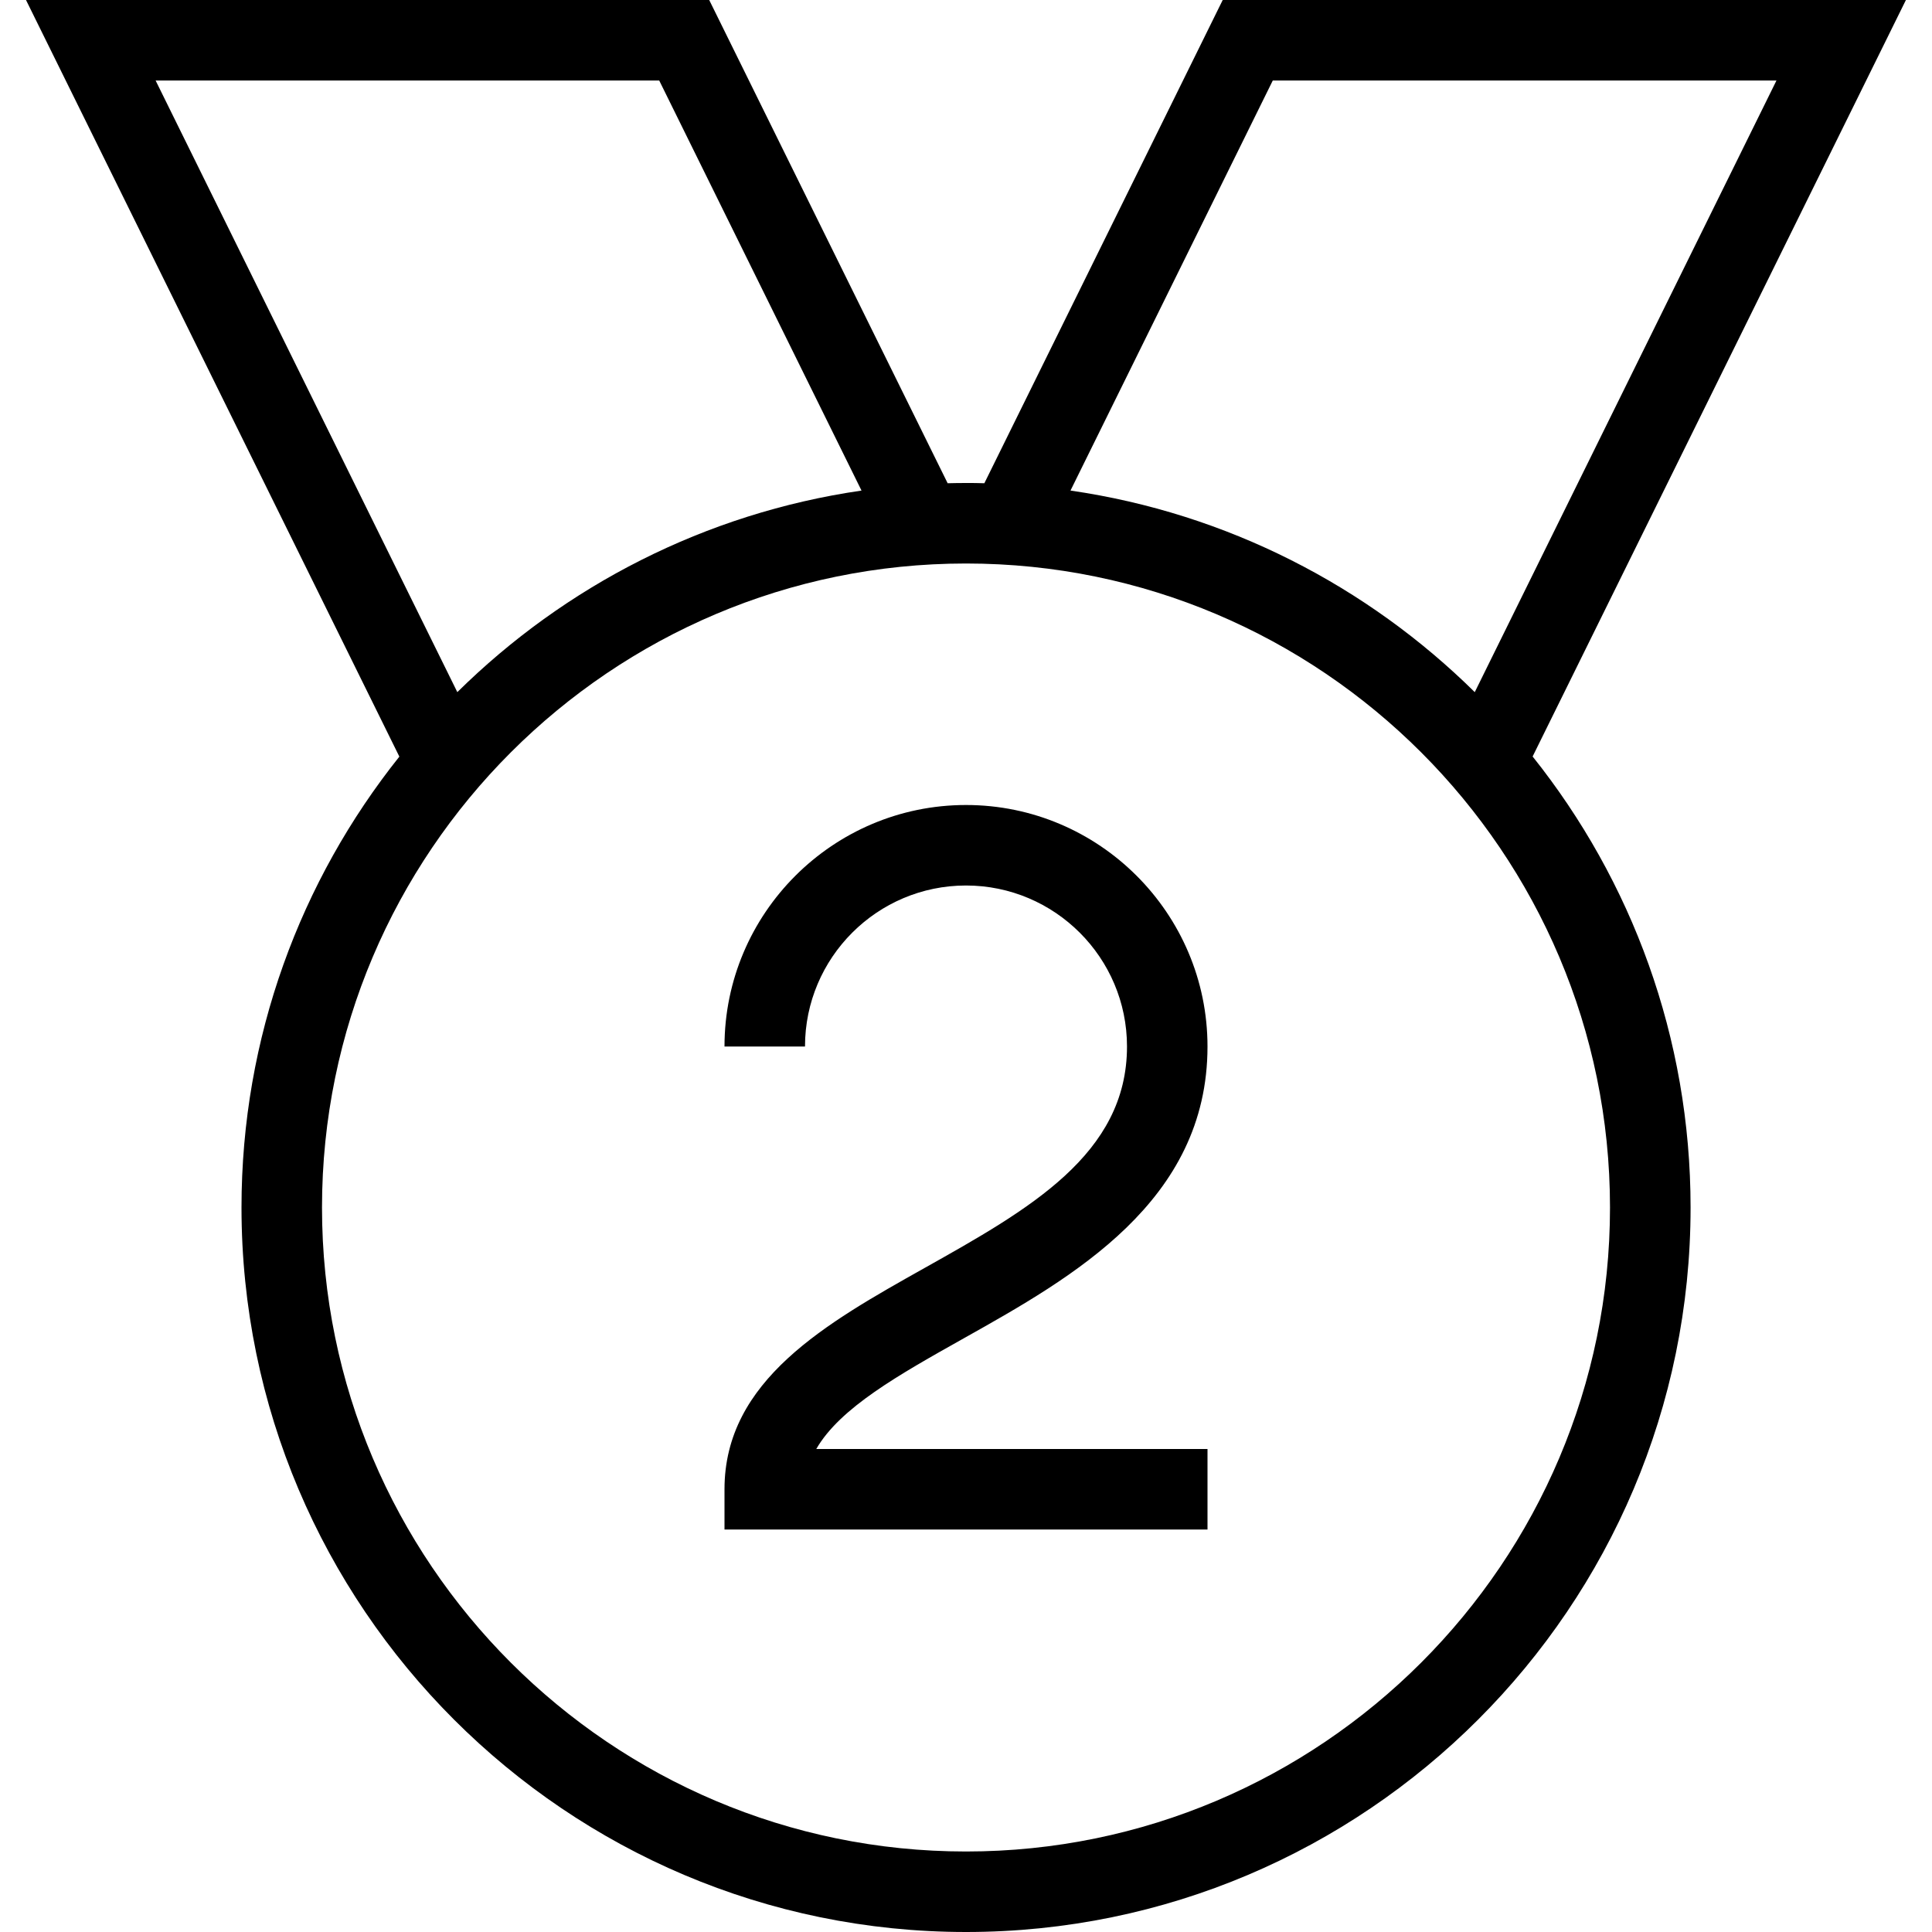 <?xml version="1.0" encoding="UTF-8"?>
<svg xmlns="http://www.w3.org/2000/svg" id="Layer_1" data-name="Layer 1" viewBox="0 0 24 24">
  <path d="m10.14,18h4.86v1h-6v-.5c0-1.354,1.264-2.063,2.486-2.749,1.293-.726,2.514-1.41,2.514-2.751,0-1.103-.897-2-2-2s-2,.897-2,2h-1c0-1.654,1.346-3,3-3s3,1.346,3,3c0,1.926-1.677,2.867-3.024,3.623-.812.456-1.541.865-1.836,1.377Zm8.9-8.601c1.227,1.538,1.961,3.486,1.961,5.601,0,4.963-4.037,9-9,9S3,19.963,3,15c0-2.116.734-4.063,1.961-5.601L.323,0h8.487l2.962,6.003c.076-.002.152-.003.228-.003s.152,0,.228.003L15.189,0h8.487l-4.638,9.399Zm-5.741-3.305c1.943.282,3.686,1.186,5.021,2.504l3.748-7.598h-6.257l-2.513,5.094ZM1.933,1l3.748,7.598c1.335-1.318,3.078-2.222,5.021-2.504l-2.513-5.094H1.933Zm18.067,14c0-4.411-3.589-8-8-8s-8,3.589-8,8,3.589,8,8,8,8-3.589,8-8Z"/>
</svg>
